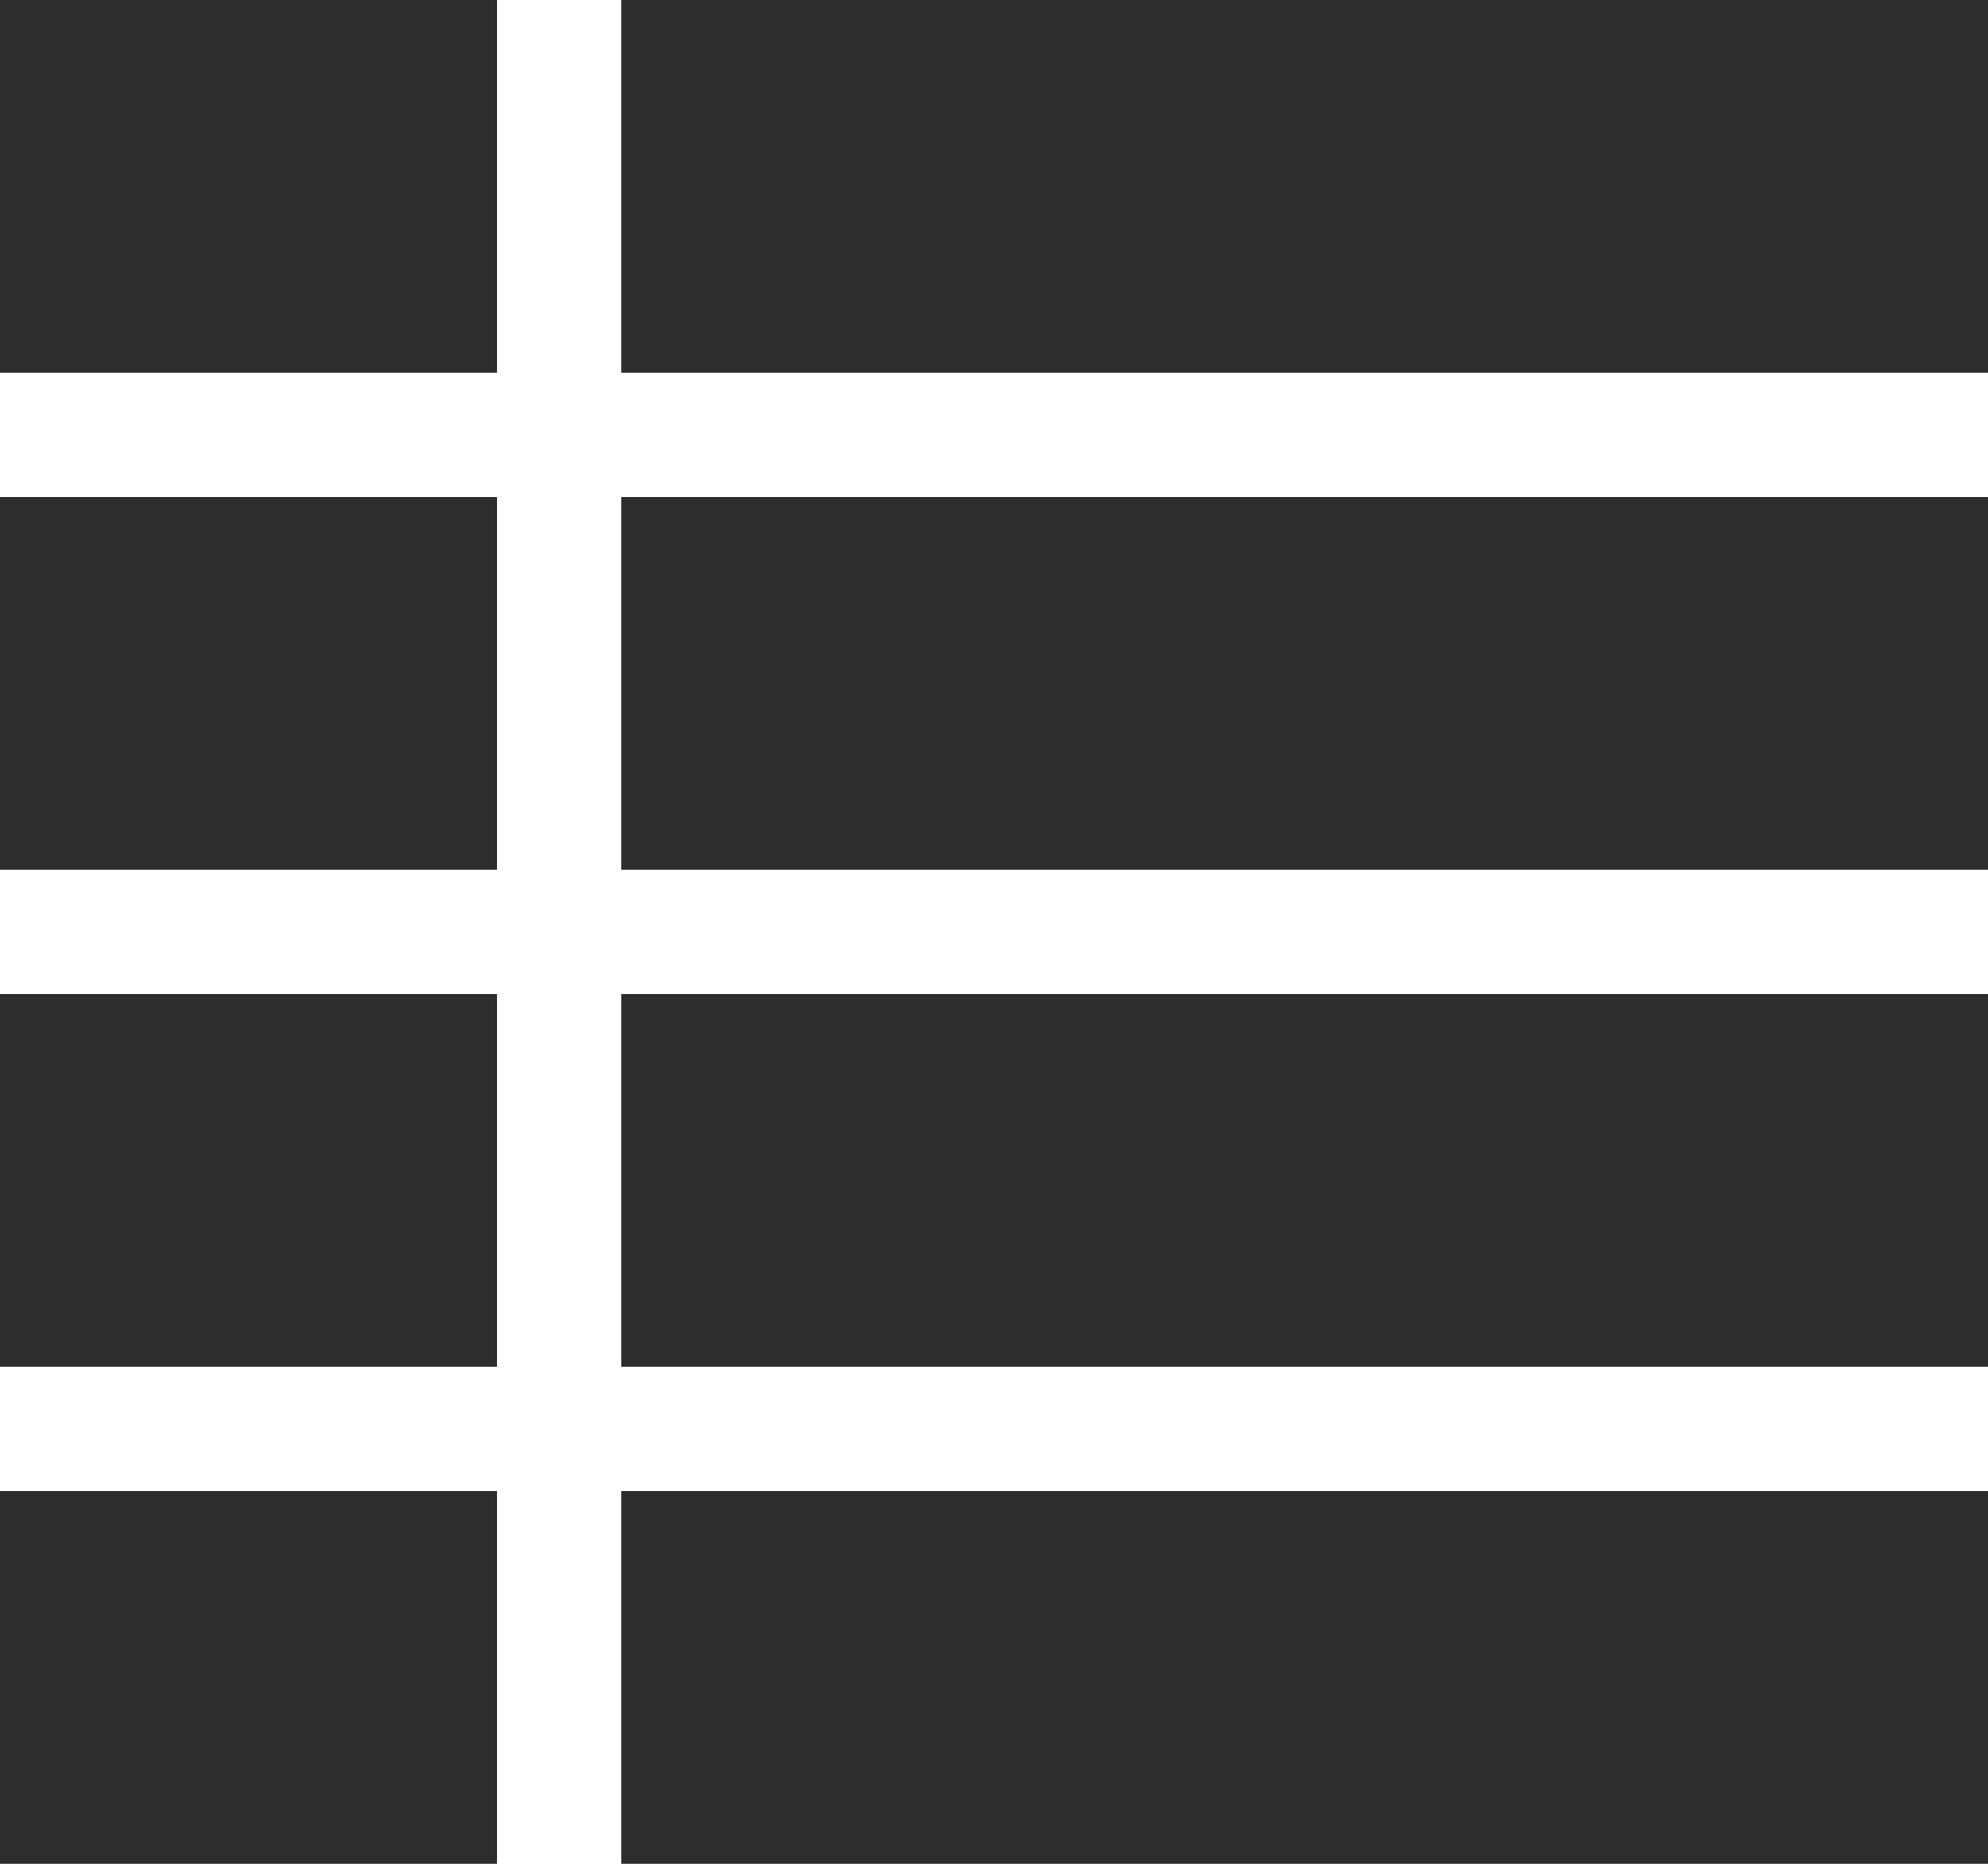 <svg width="16" height="15" viewBox="0 0 16 15" fill="none" xmlns="http://www.w3.org/2000/svg">
<path d="M0 0H4V3H0V0ZM0 4H4V7H0V4ZM0 12H4V15H0V12ZM0 8H4V11H0V8ZM5 0H16V3H5V0ZM5 4H16V7H5V4ZM5 12H16V15H5V12ZM5 8H16V11H5V8Z" fill="#2D2D2D"/>
</svg>

